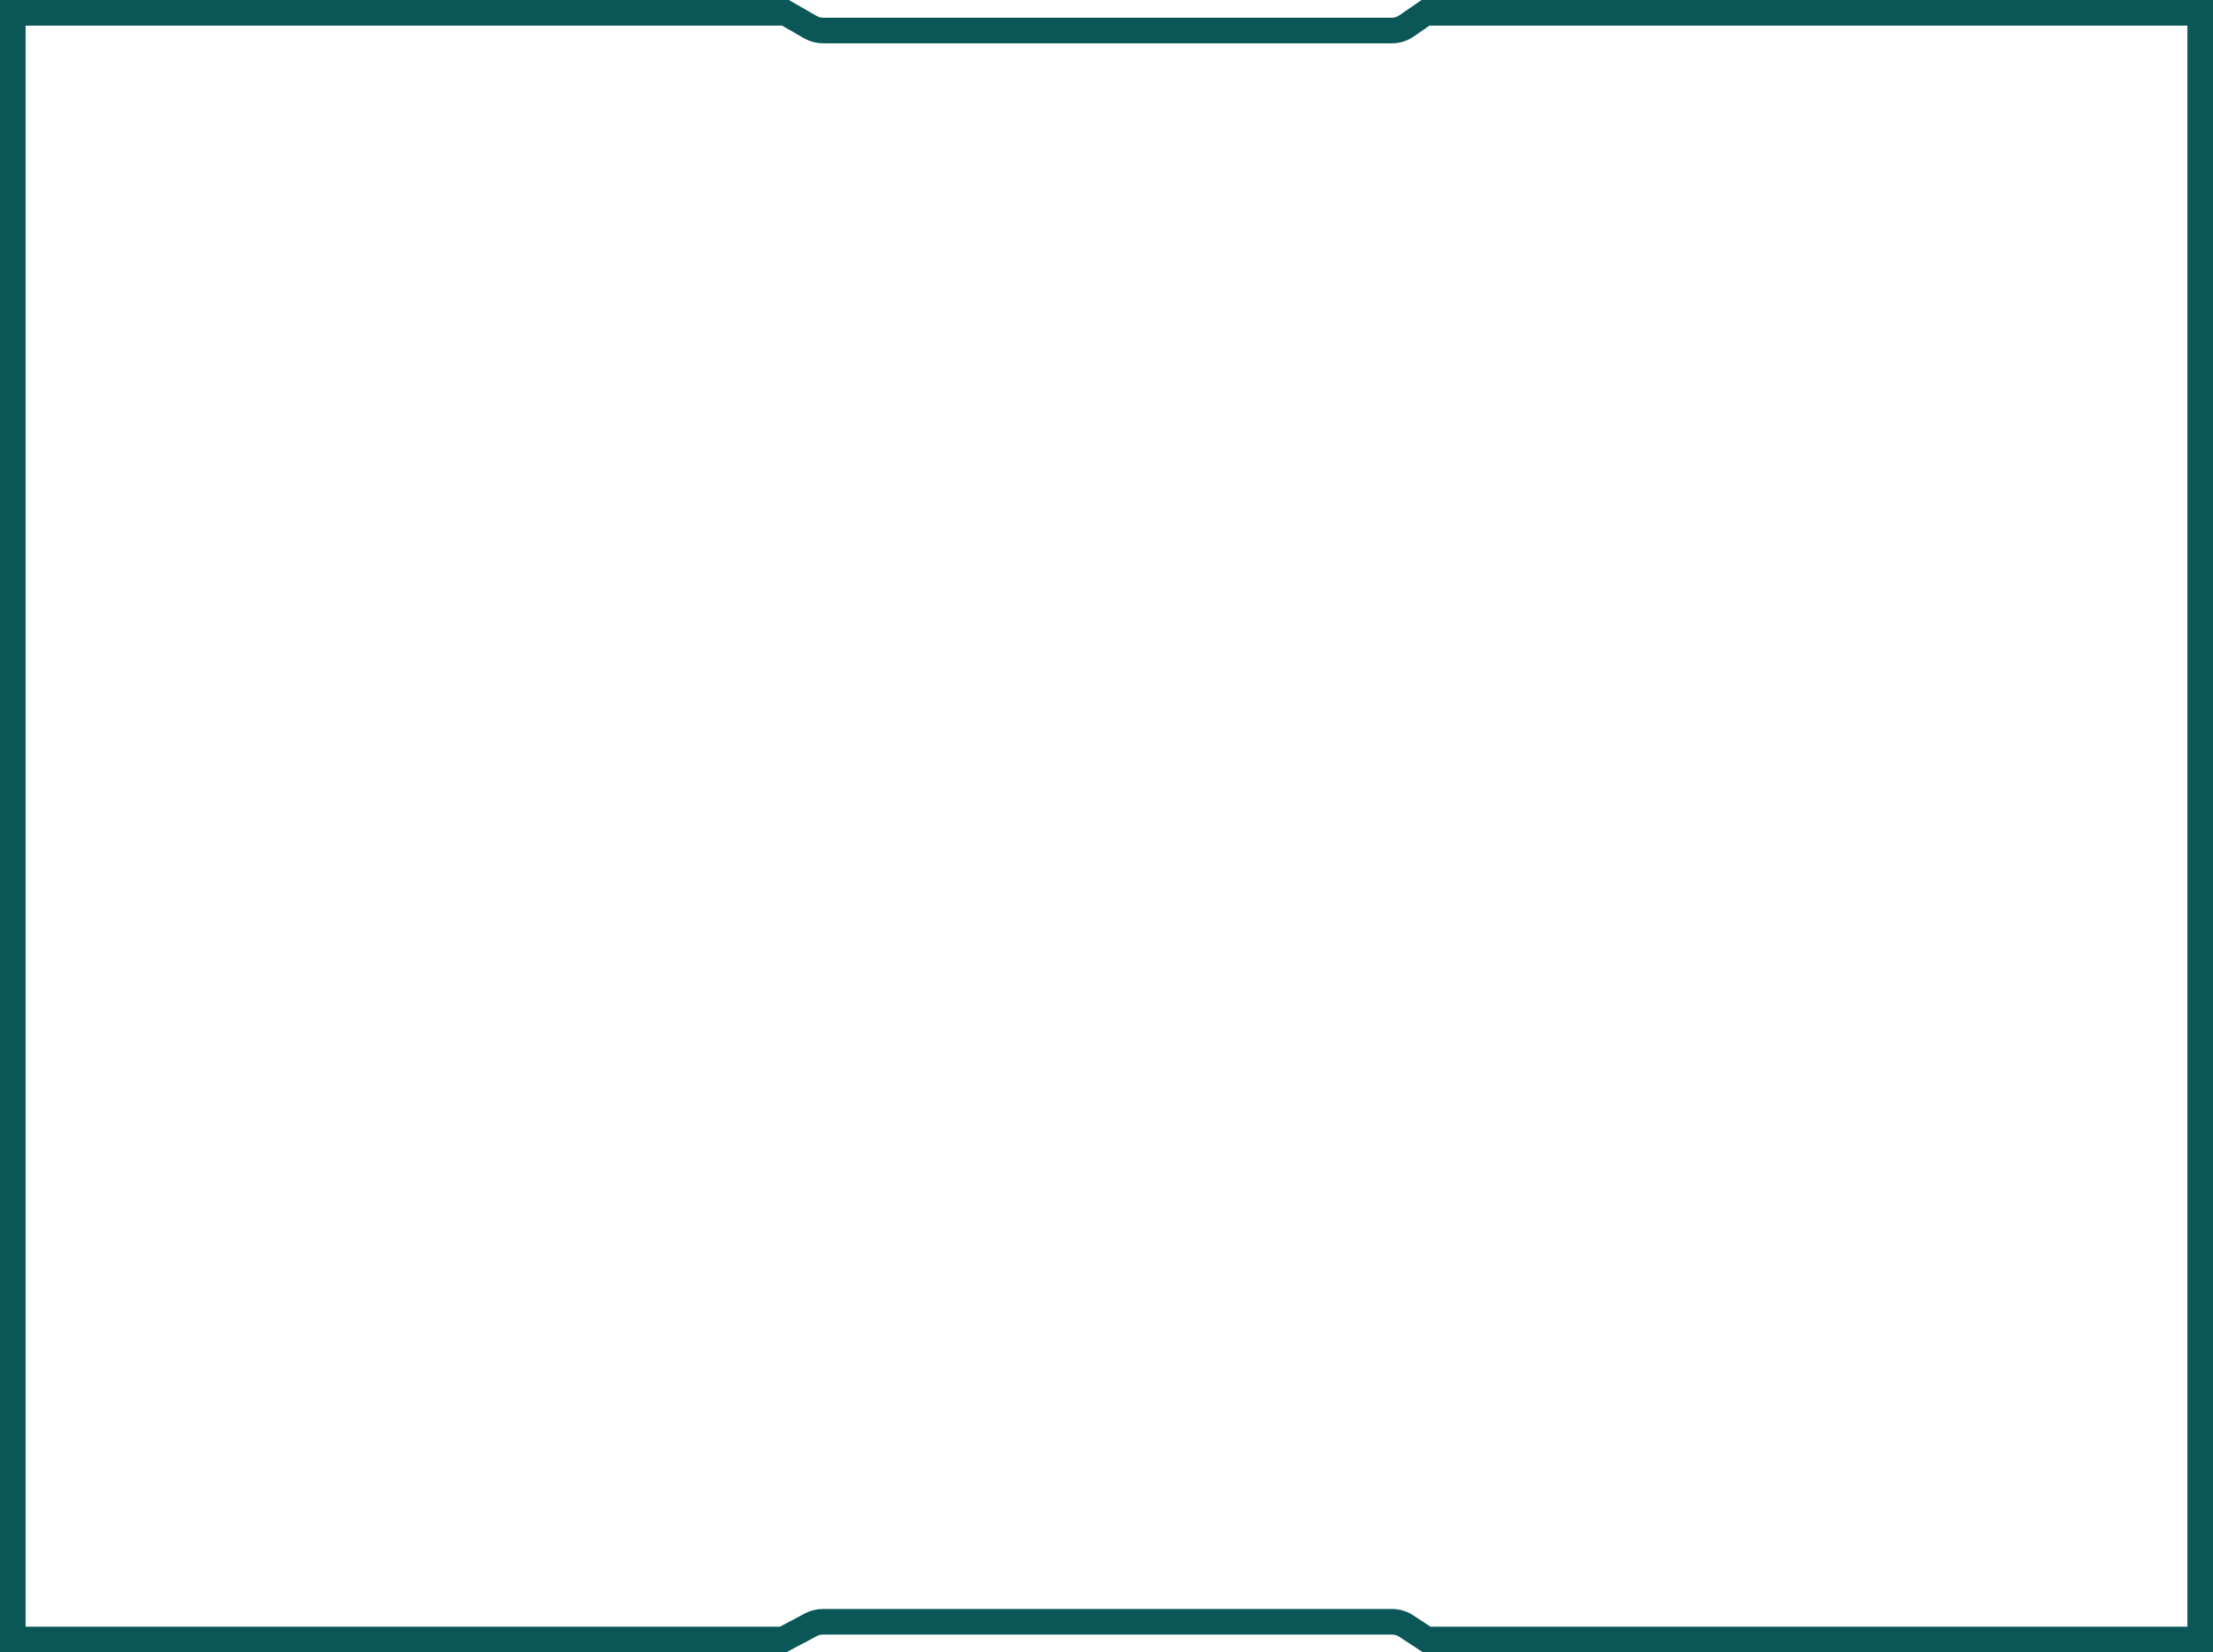 <svg width="864" height="645" viewBox="0 0 864 645" fill="none" xmlns="http://www.w3.org/2000/svg">
<path d="M859 5V640H556.996L548.997 634.741C547.366 633.668 545.456 633.096 543.504 633.096H321.245C319.61 633.096 317.999 633.497 316.555 634.264L305.755 640H5V5H306.664L316.349 10.572C317.866 11.444 319.585 11.904 321.336 11.904H432.5H543.442C545.471 11.904 547.453 11.286 549.123 10.133L556.558 5H859Z" stroke="#0B5757" stroke-width="10"/>
</svg>
